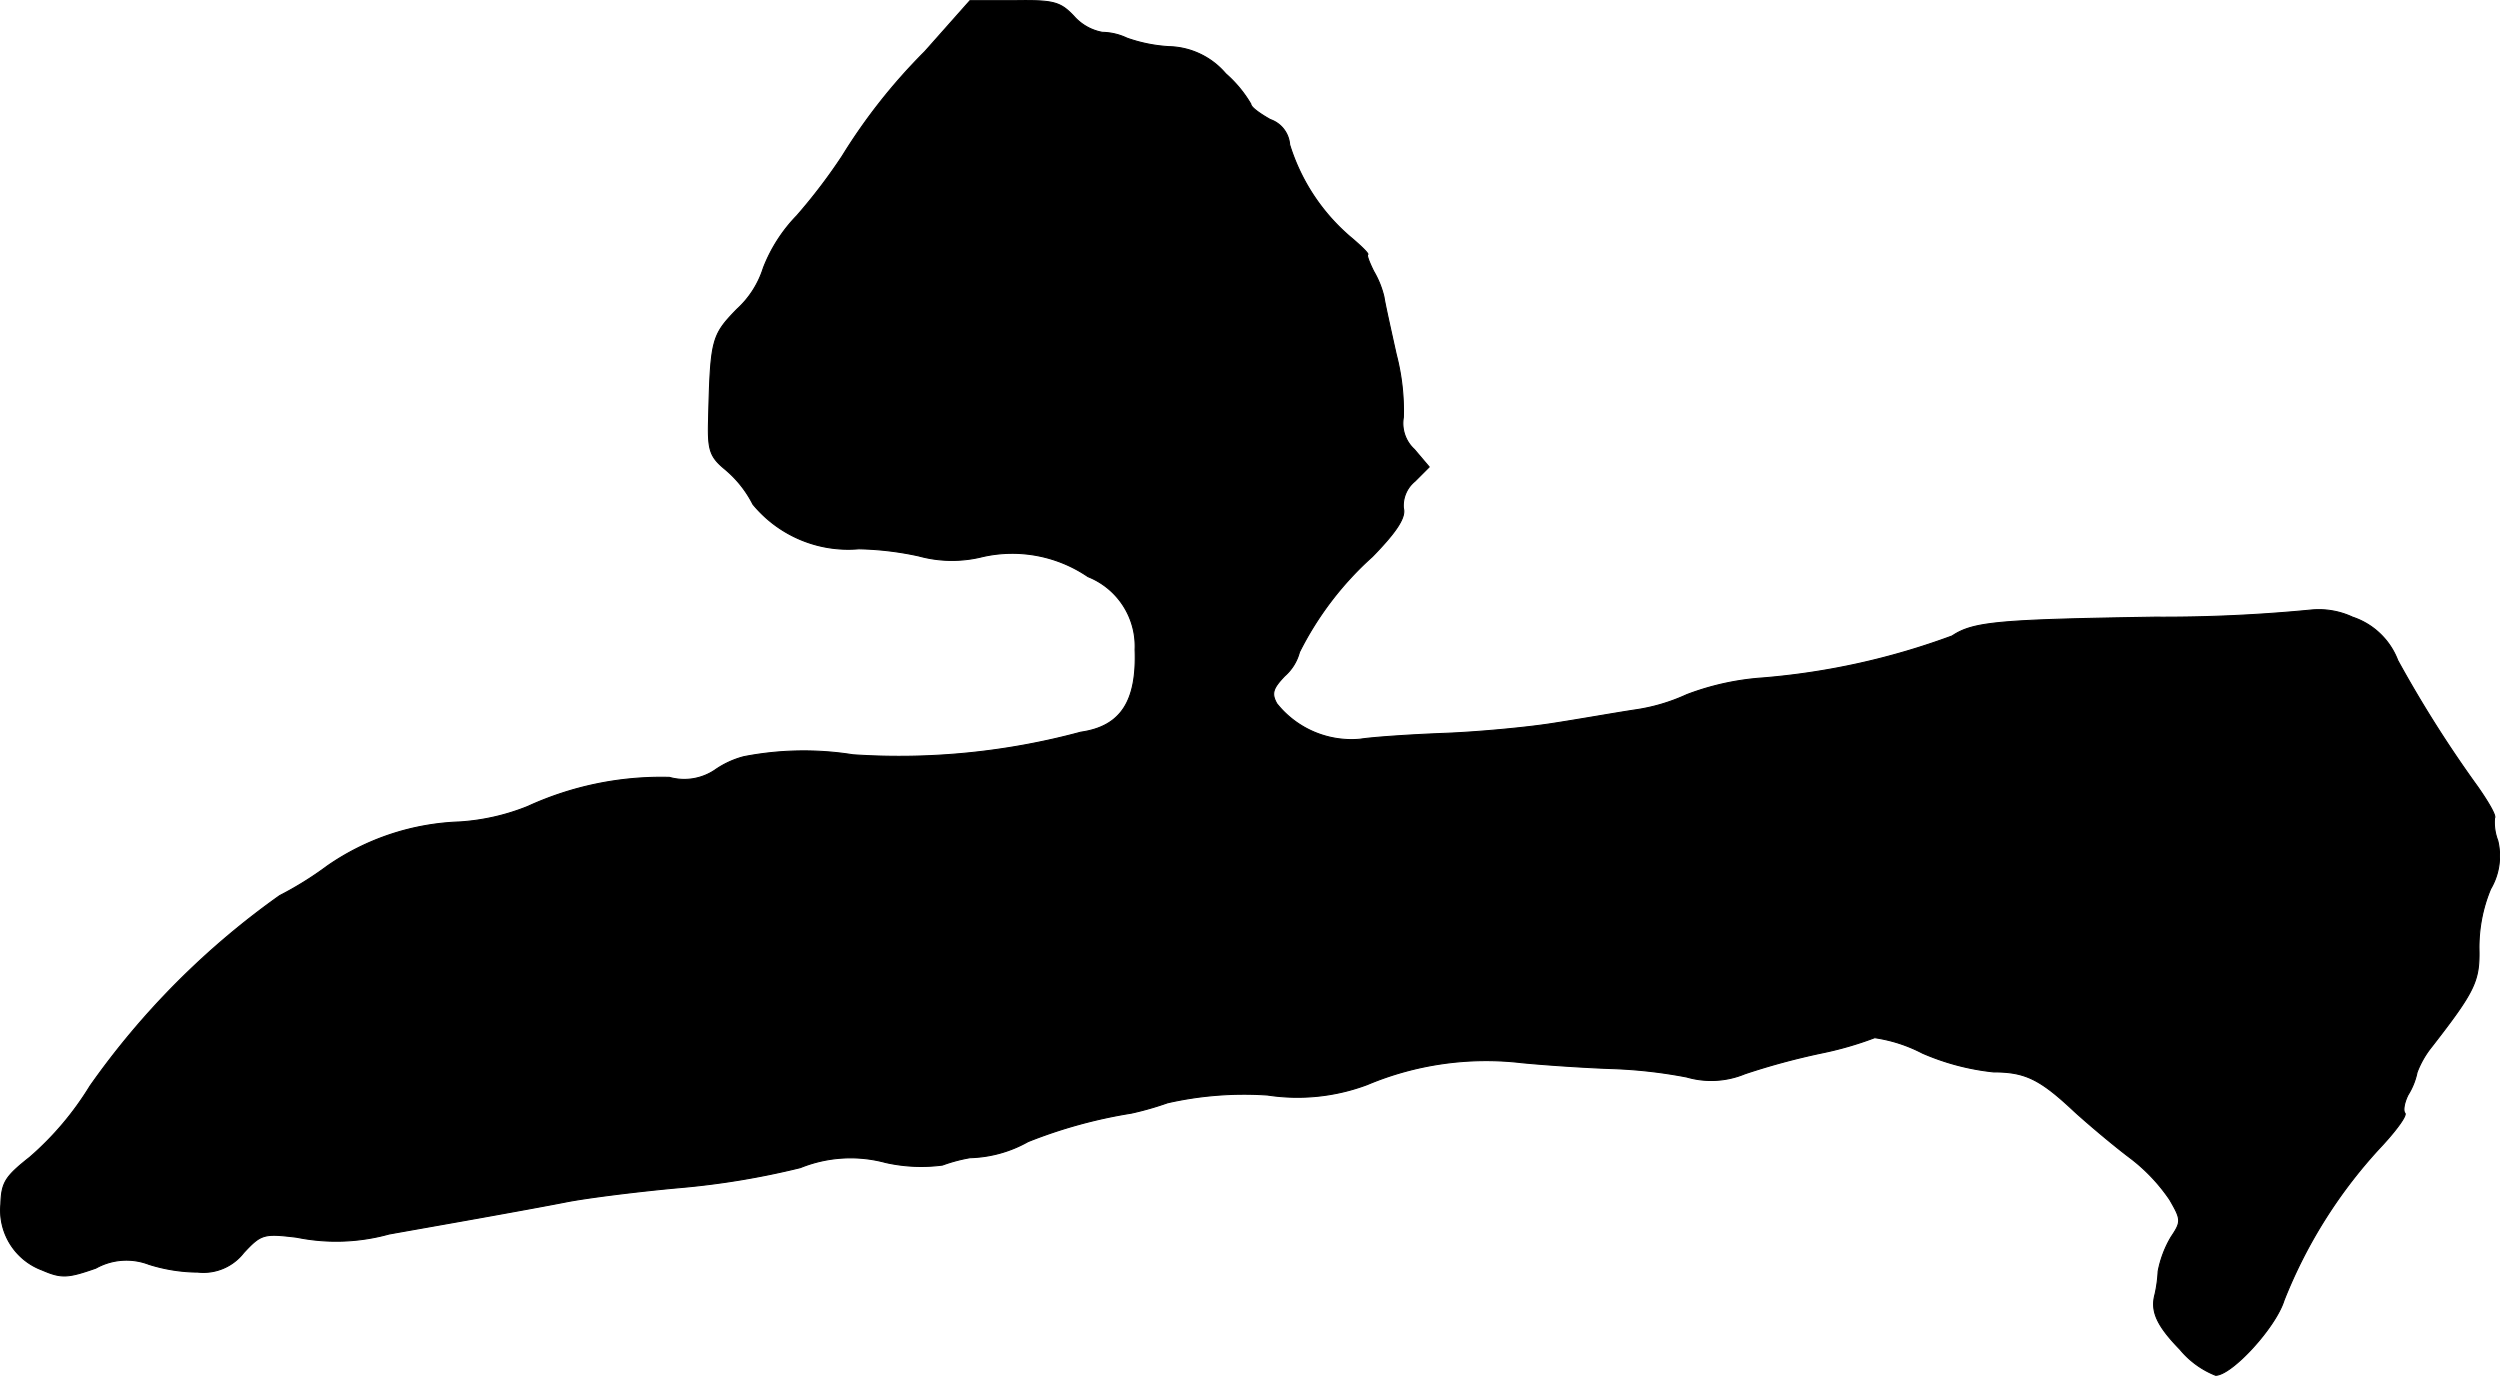 <?xml version="1.0" encoding="UTF-8"?>
<svg xmlns="http://www.w3.org/2000/svg"
     version="1.1"
     width="8.273mm"
     height="4.553mm"
     viewBox="0 0 23.452 12.906">
   <defs>
      <style type="text/css"><![CDATA[
      .a {
        stroke: #000;
        stroke-linecap: round;
        stroke-linejoin: round;
        stroke-width: 0.01px;
      }
    ]]></style>
   </defs>
   <path class="a"
         d="M8.675.484a5.374,5.374,0,0,0-.775.981,5.249,5.249,0,0,1-.424.557,1.458,1.458,0,0,0-.315.491.884.884,0,0,1-.248.388c-.242.248-.248.285-.267,1.066-.006.26.018.321.157.436a1.037,1.037,0,0,1,.26.327,1.158,1.158,0,0,0,.993.418,2.866,2.866,0,0,1,.563.067,1.176,1.176,0,0,0,.6.006,1.26,1.26,0,0,1,.987.188.702.702,0,0,1,.442.684c.018.485-.133.721-.509.775a6.526,6.526,0,0,1-2.138.212,2.933,2.933,0,0,0-1.024.018.845.845,0,0,0-.273.127.515.515,0,0,1-.424.067A3.005,3.005,0,0,0,4.95,7.565a2.057,2.057,0,0,1-.636.145,2.319,2.319,0,0,0-1.242.412,3.214,3.214,0,0,1-.448.279A7.425,7.425,0,0,0,.844,10.188a2.851,2.851,0,0,1-.563.666c-.23.182-.267.236-.273.442a.598.598,0,0,0,.388.618c.182.079.242.073.503-.018a.587.587,0,0,1,.497-.036,1.56,1.56,0,0,0,.46.073.478.478,0,0,0,.43-.182c.164-.176.188-.182.497-.145a1.853,1.853,0,0,0,.866-.03c.2-.036.581-.103.848-.151s.636-.115.818-.151.66-.097,1.06-.133a7.418,7.418,0,0,0,1.133-.188,1.257,1.257,0,0,1,.8-.048,1.525,1.525,0,0,0,.533.024A1.499,1.499,0,0,1,9.099,10.86a1.172,1.172,0,0,0,.545-.151,4.564,4.564,0,0,1,.969-.267,2.886,2.886,0,0,0,.339-.097,3.243,3.243,0,0,1,.939-.073,1.863,1.863,0,0,0,.933-.097,2.878,2.878,0,0,1,1.454-.206c.248.024.63.048.848.055a4.518,4.518,0,0,1,.697.079.824.824,0,0,0,.545-.03,6.561,6.561,0,0,1,.715-.194,3.242,3.242,0,0,0,.503-.145,1.404,1.404,0,0,1,.448.145,2.268,2.268,0,0,0,.666.176c.297,0,.436.067.757.369.133.121.363.315.515.43a1.661,1.661,0,0,1,.382.4c.109.188.109.206.012.351a.996.996,0,0,0-.121.321,1.244,1.244,0,0,1-.03.218c-.042.157.018.291.236.515a.829.829,0,0,0,.333.242c.151,0,.563-.448.642-.703a4.597,4.597,0,0,1,.927-1.46c.133-.145.23-.279.206-.297-.018-.024-.006-.097.03-.17a.642.642,0,0,0,.085-.212.877.877,0,0,1,.139-.242c.4-.515.448-.612.442-.909a1.422,1.422,0,0,1,.109-.569.61.61,0,0,0,.067-.454.473.473,0,0,1-.03-.212c.018-.018-.055-.145-.157-.291a11.322,11.322,0,0,1-.751-1.187.684.684,0,0,0-.424-.406.748.748,0,0,0-.388-.067,14.35,14.35,0,0,1-1.466.067c-1.454.024-1.702.042-1.902.176a6.683,6.683,0,0,1-1.775.394,2.477,2.477,0,0,0-.715.157,1.762,1.762,0,0,1-.497.145c-.194.03-.539.091-.775.127-.23.036-.684.079-.999.091s-.672.036-.793.055a.895.895,0,0,1-.781-.333c-.055-.097-.036-.145.073-.26a.45.45,0,0,0,.139-.224,3.02,3.02,0,0,1,.684-.896c.23-.236.315-.369.291-.454a.296.296,0,0,1,.109-.254l.133-.133-.139-.164a.333.333,0,0,1-.103-.303,2.095,2.095,0,0,0-.067-.588c-.055-.248-.109-.491-.115-.539a.865.865,0,0,0-.097-.242c-.042-.085-.067-.151-.055-.157s-.061-.079-.17-.17a1.865,1.865,0,0,1-.563-.86.27.27,0,0,0-.182-.236c-.097-.055-.182-.115-.182-.145a1.148,1.148,0,0,0-.236-.285.721.721,0,0,0-.533-.254A1.424,1.424,0,0,1,10.571.357a.56.56,0,0,0-.23-.054.468.468,0,0,1-.267-.151C9.947.018,9.887-0,9.517.006H9.099Z"/>
</svg>
